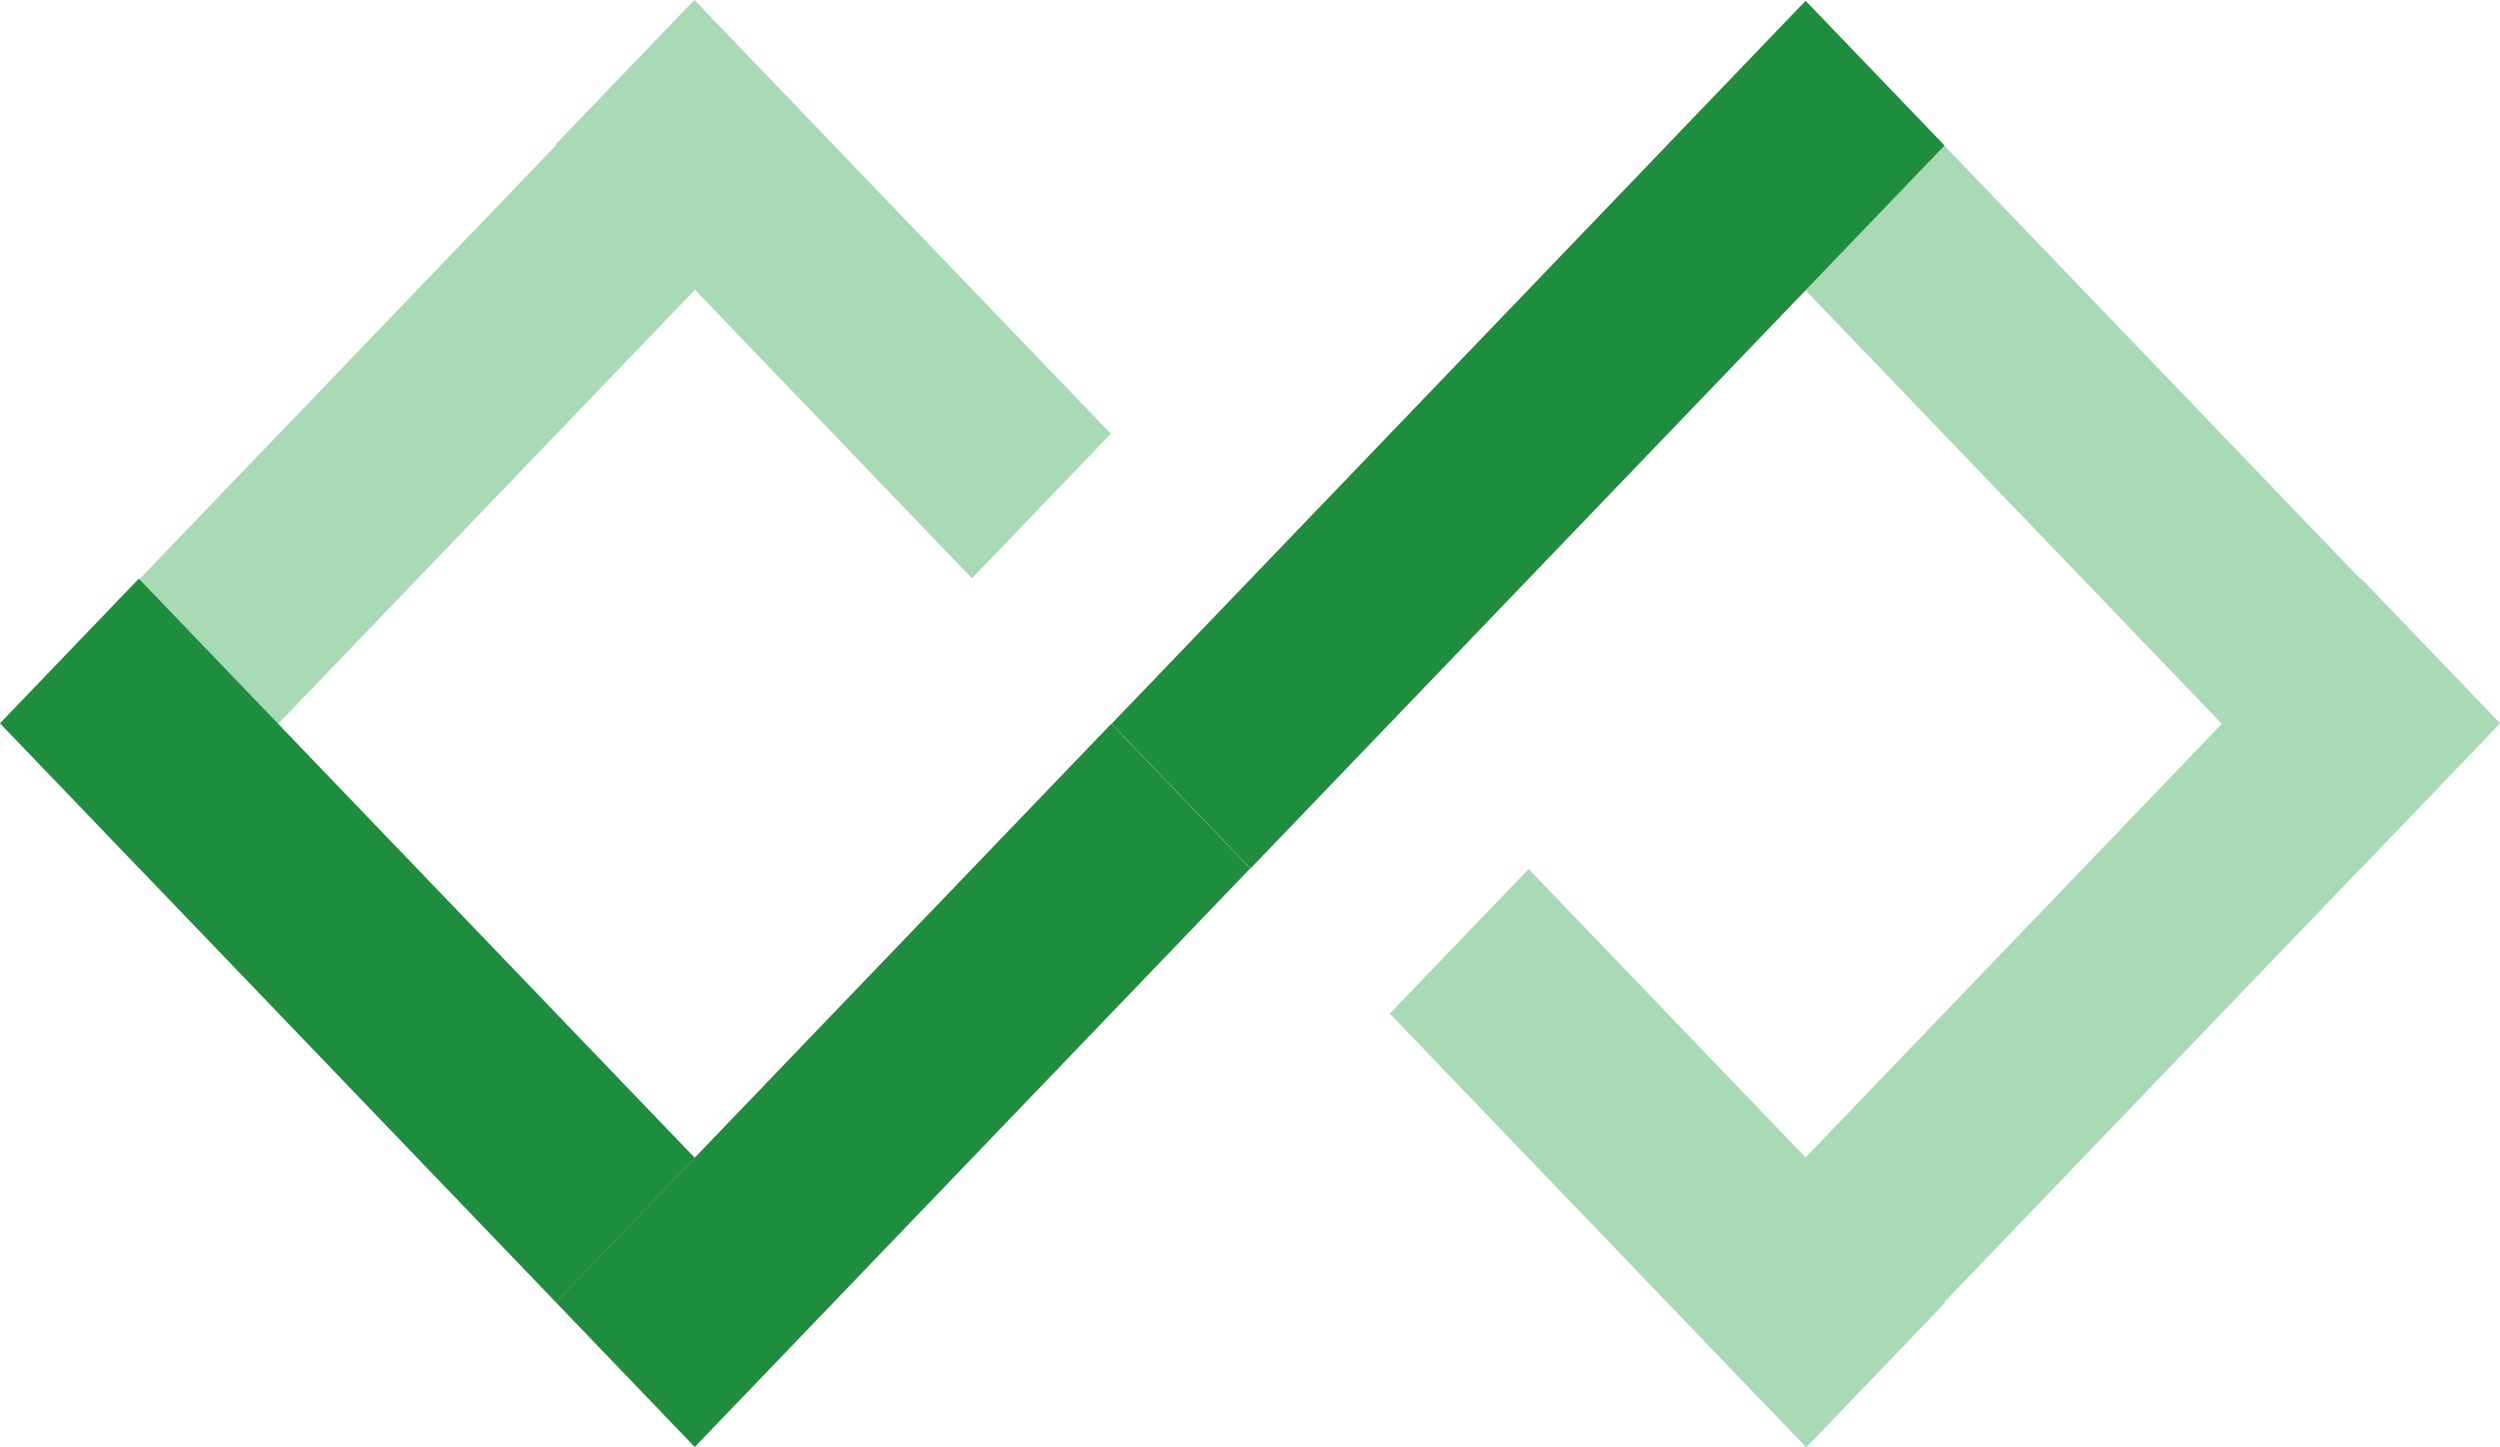 <svg xmlns="http://www.w3.org/2000/svg" width="38" height="22" fill="none" viewBox="0 0 38 22"><path fill="#A8DAB5" fill-rule="evenodd" d="M12.668 2.212L2.118 13.2L0.009 11.002L10.558 0.014L12.668 2.212Z" clip-rule="evenodd"/><path fill="#A8DAB5" fill-rule="evenodd" d="M8.444 2.197L14.774 8.79L16.884 6.593L10.554 -0L8.444 2.197Z" clip-rule="evenodd"/><path fill="#A8DAB5" fill-rule="evenodd" d="M25.332 2.212L35.882 13.2L37.992 11.002L27.442 0.014L25.332 2.212Z" clip-rule="evenodd"/><path fill="#A8DAB5" fill-rule="evenodd" d="M27.455 22L21.125 15.407L23.235 13.209L29.565 19.802L27.455 22Z" clip-rule="evenodd"/><path fill="#A8DAB5" fill-rule="evenodd" d="M38 10.993L29.509 19.838L27.399 17.641L35.89 8.796L38 10.993Z" clip-rule="evenodd"/><path fill="#1E8E3E" fill-rule="evenodd" d="M10.549 21.982L1.35582e-05 10.994L2.11 8.796L12.659 19.785L10.549 21.982Z" clip-rule="evenodd"/><path fill="#DDB98E" fill-rule="evenodd" d="M10.562 21.991L19.002 13.2L16.892 11.002L8.453 19.793L10.562 21.991Z" clip-rule="evenodd"/><path fill="#DDB98E" fill-rule="evenodd" d="M29.556 2.212L19.007 13.2L16.897 11.002L27.446 0.014L29.556 2.212Z" clip-rule="evenodd"/><path fill="#1E8E3E" fill-rule="evenodd" d="M10.562 21.991L19.002 13.2L16.892 11.002L8.453 19.793L10.562 21.991Z" clip-rule="evenodd"/><path fill="#1E8E3E" fill-rule="evenodd" d="M29.556 2.212L19.007 13.2L16.897 11.002L27.446 0.014L29.556 2.212Z" clip-rule="evenodd"/></svg>